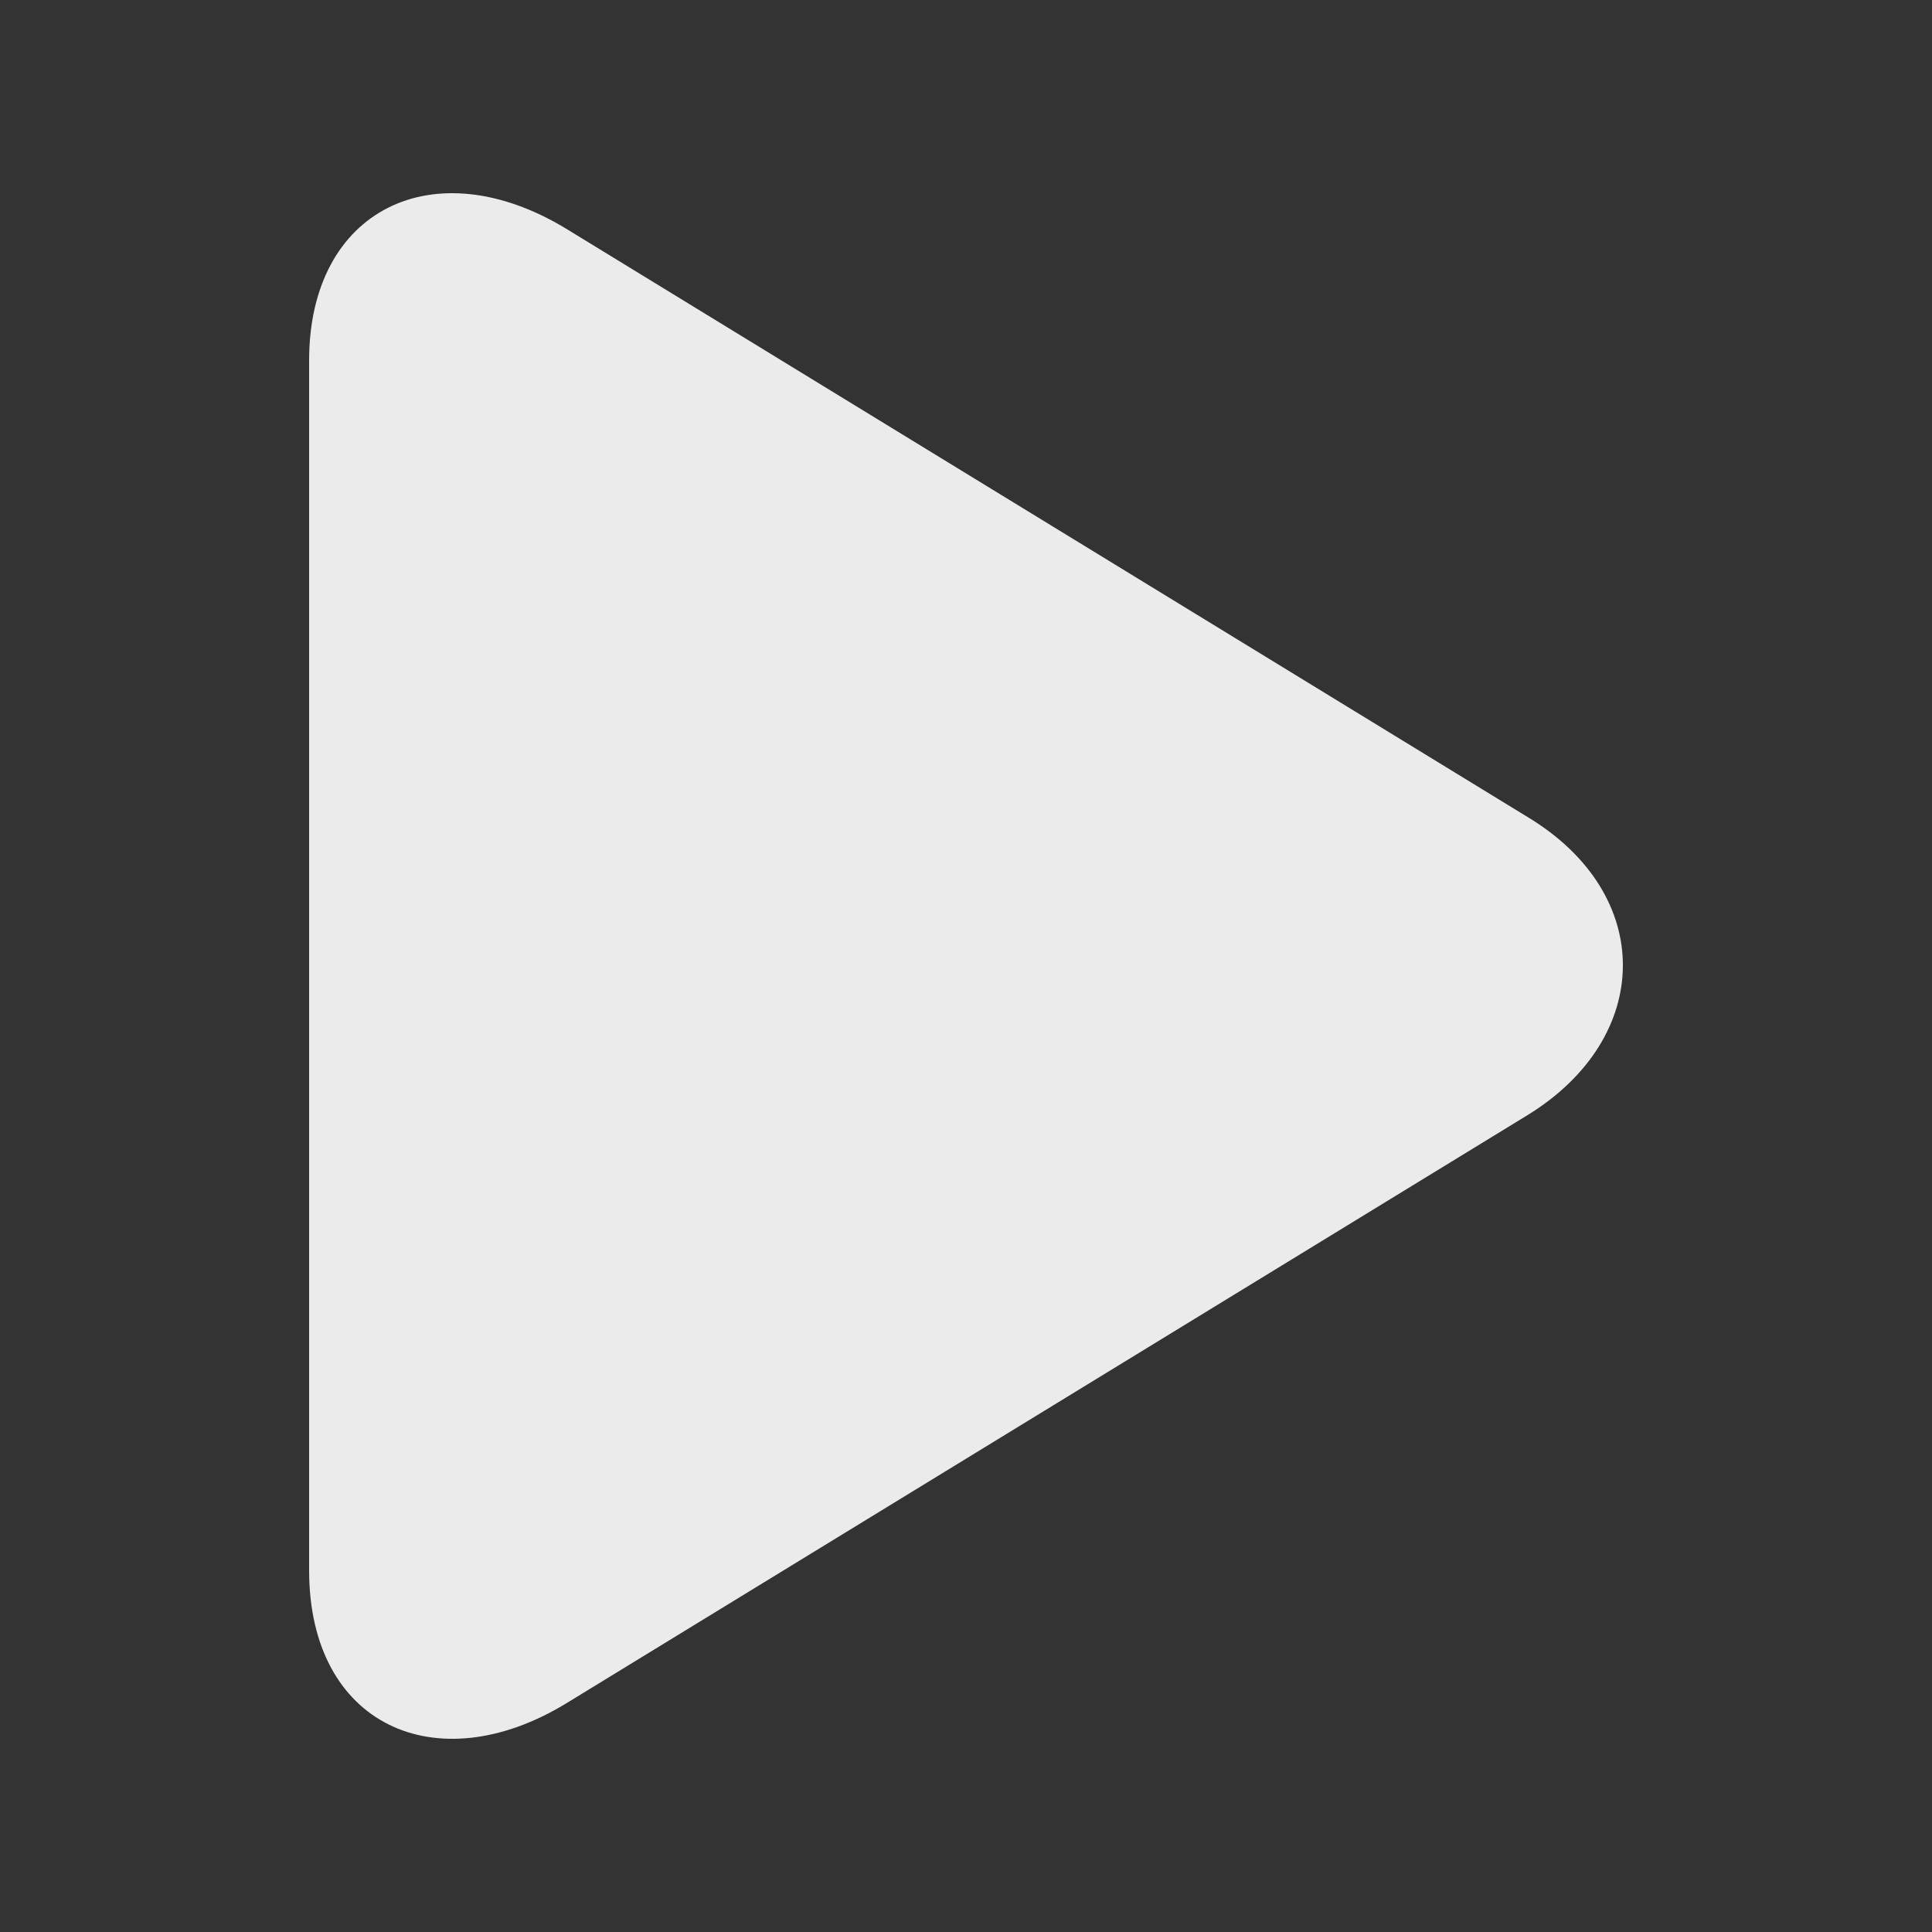<svg width="140" height="140" viewBox="0 0 140 140" fill="none" xmlns="http://www.w3.org/2000/svg">
<rect x="0" y="0" width="140" height="140" fill="#333333" stroke="none"/>
<path opacity="0.9" d="M40.998 123.452L110.695 80.804C119.809 75.197 119.994 64.811 110.695 59.204L40.998 16.556C31.423 10.766 22.4 15.177 22.4 26.115V113.801C22.4 125.015 31.607 129.151 40.998 123.452Z" fill="white"/>
</svg>
